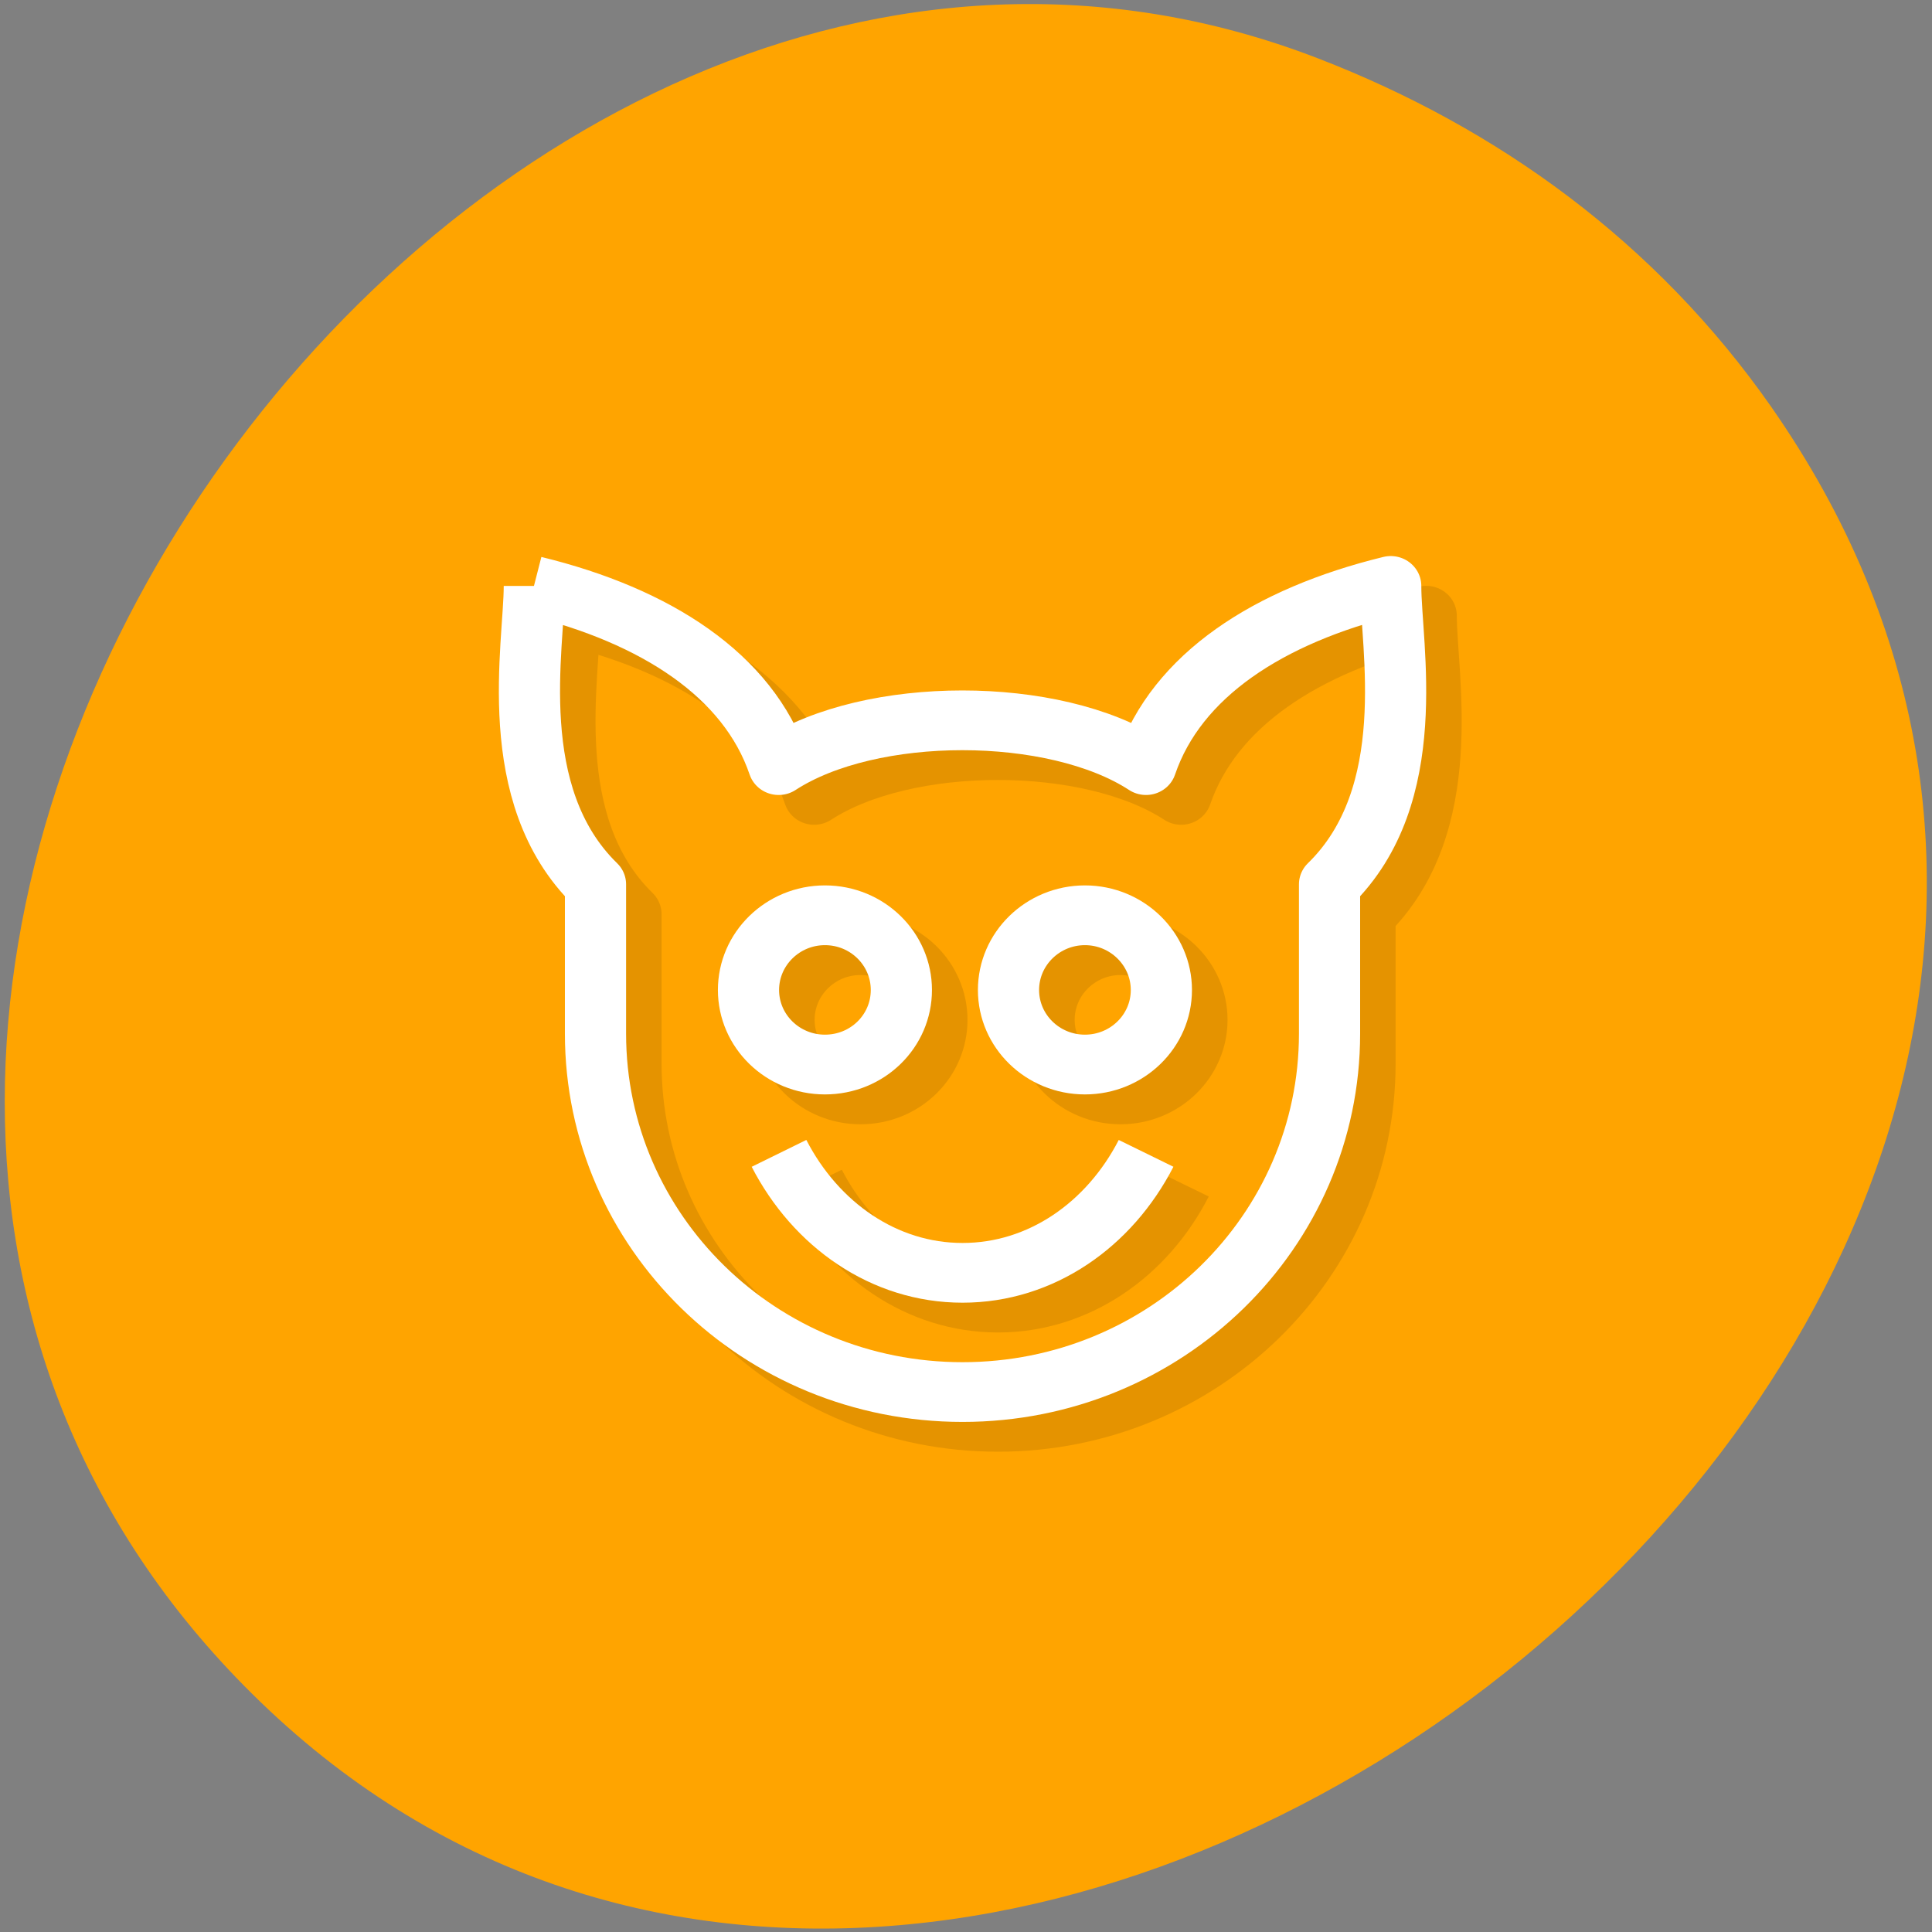 <svg xmlns="http://www.w3.org/2000/svg" xmlns:xlink="http://www.w3.org/1999/xlink" viewBox="0 0 24 24"><rect x="0" y="0" width="24" height="24" fill="#808080" stroke="none"/><defs><g id="3" clip-path="url(#2)"><path d="m 9.998 1015.36 c 0 2 -0.997 7 2 9.992 v 5 c 0 6.633 5.367 12 11.998 12 c 6.621 0 11.998 -5.37 11.998 -12 v -5 c 3 -2.99 2 -7.991 2 -9.992 c -4.01 1 -7 3 -8.01 6 c -2.992 -2 -8.996 -2 -11.998 0 c -0.997 -3 -3.999 -5 -7.999 -6" transform="matrix(0.38 0 0 0.371 3.279 -369.05)" fill="none" stroke="#000" stroke-linejoin="round" stroke-width="2"/><path d="m 19.997 22 c 0 1.103 -0.888 1.996 -1.999 1.996 c -1.102 0 -1.999 -0.893 -1.999 -1.996 c 0 -1.103 0.897 -2 1.999 -2 c 1.11 0 1.999 0.901 1.999 2" transform="matrix(0.475 0 0 0.464 2.14 2.461)" fill="none" stroke="#000" stroke-linejoin="round" stroke-width="1.6"/><path d="m 20 22 c 0 1.103 -0.897 1.996 -1.999 1.996 c -1.102 0 -1.999 -0.893 -1.999 -1.996 c 0 -1.103 0.897 -2 1.999 -2 c 1.102 0 1.999 0.901 1.999 2" transform="matrix(0.475 0 0 0.464 5.369 2.461)" fill="none" stroke="#000" stroke-linejoin="round" stroke-width="1.6"/><path d="m 17.997 1034.36 c 1.203 2.39 3.434 4 6 4 c 2.56 0 4.801 -1.611 5.994 -4" transform="matrix(0.38 0 0 0.371 3.279 -369.05)" fill="none" stroke="#000" stroke-linejoin="round" stroke-width="2"/></g><clipPath id="2"><path d="M 0,0 H24 V24 H0 z"/></clipPath><filter id="0" filterUnits="objectBoundingBox" x="0" y="0" width="24" height="24"><feColorMatrix type="matrix" in="SourceGraphic" values="0 0 0 0 1 0 0 0 0 1 0 0 0 0 1 0 0 0 1 0"/></filter><mask id="1"><g filter="url(#0)"><path fill-opacity="0.102" d="M 0,0 H24 V24 H0 z"/></g></mask></defs><path d="m 22 5.05 c 7.762 11.11 -9.723 25.05 -18.867 15.992 c -8.617 -8.527 2.52 -24.461 13.242 -20.316 c 2.234 0.863 4.199 2.285 5.625 4.324" fill="#ffa400"/><use xlink:href="#3" mask="url(#1)"/><g fill="none" stroke="#fff" stroke-linejoin="round"><path d="m 9.996 1015.36 c 0 2 -0.997 7 2 9.992 v 5 c 0 6.633 5.367 12 11.998 12 c 6.632 0 11.998 -5.37 11.998 -12 v -5 c 3 -2.99 2 -7.991 2 -9.992 c -3.999 1 -7 3 -7.999 6 c -3 -2 -9.01 -2 -12.01 0 c -0.997 -3 -3.999 -5 -7.999 -6" transform="matrix(0.38 0 0 0.371 2.839 -369.42)" stroke-width="2"/><g stroke-width="1.6"><path d="m 19.996 22 c 0 1.103 -0.888 1.996 -1.999 1.996 c -1.102 0 -1.999 -0.893 -1.999 -1.996 c 0 -1.103 0.897 -2 1.999 -2 c 1.11 0 1.999 0.901 1.999 2" transform="matrix(0.475 0 0 0.464 1.699 2.09)"/><path d="m 19.998 22 c 0 1.103 -0.897 1.996 -1.999 1.996 c -1.102 0 -1.999 -0.893 -1.999 -1.996 c 0 -1.103 0.897 -2 1.999 -2 c 1.102 0 1.999 0.901 1.999 2" transform="matrix(0.475 0 0 0.464 4.928 2.09)"/></g><path d="m 17.995 1034.36 c 1.203 2.39 3.434 4 6 4 c 2.57 0 4.801 -1.611 6 -4" transform="matrix(0.38 0 0 0.371 2.839 -369.42)" stroke-width="2"/></g></svg>